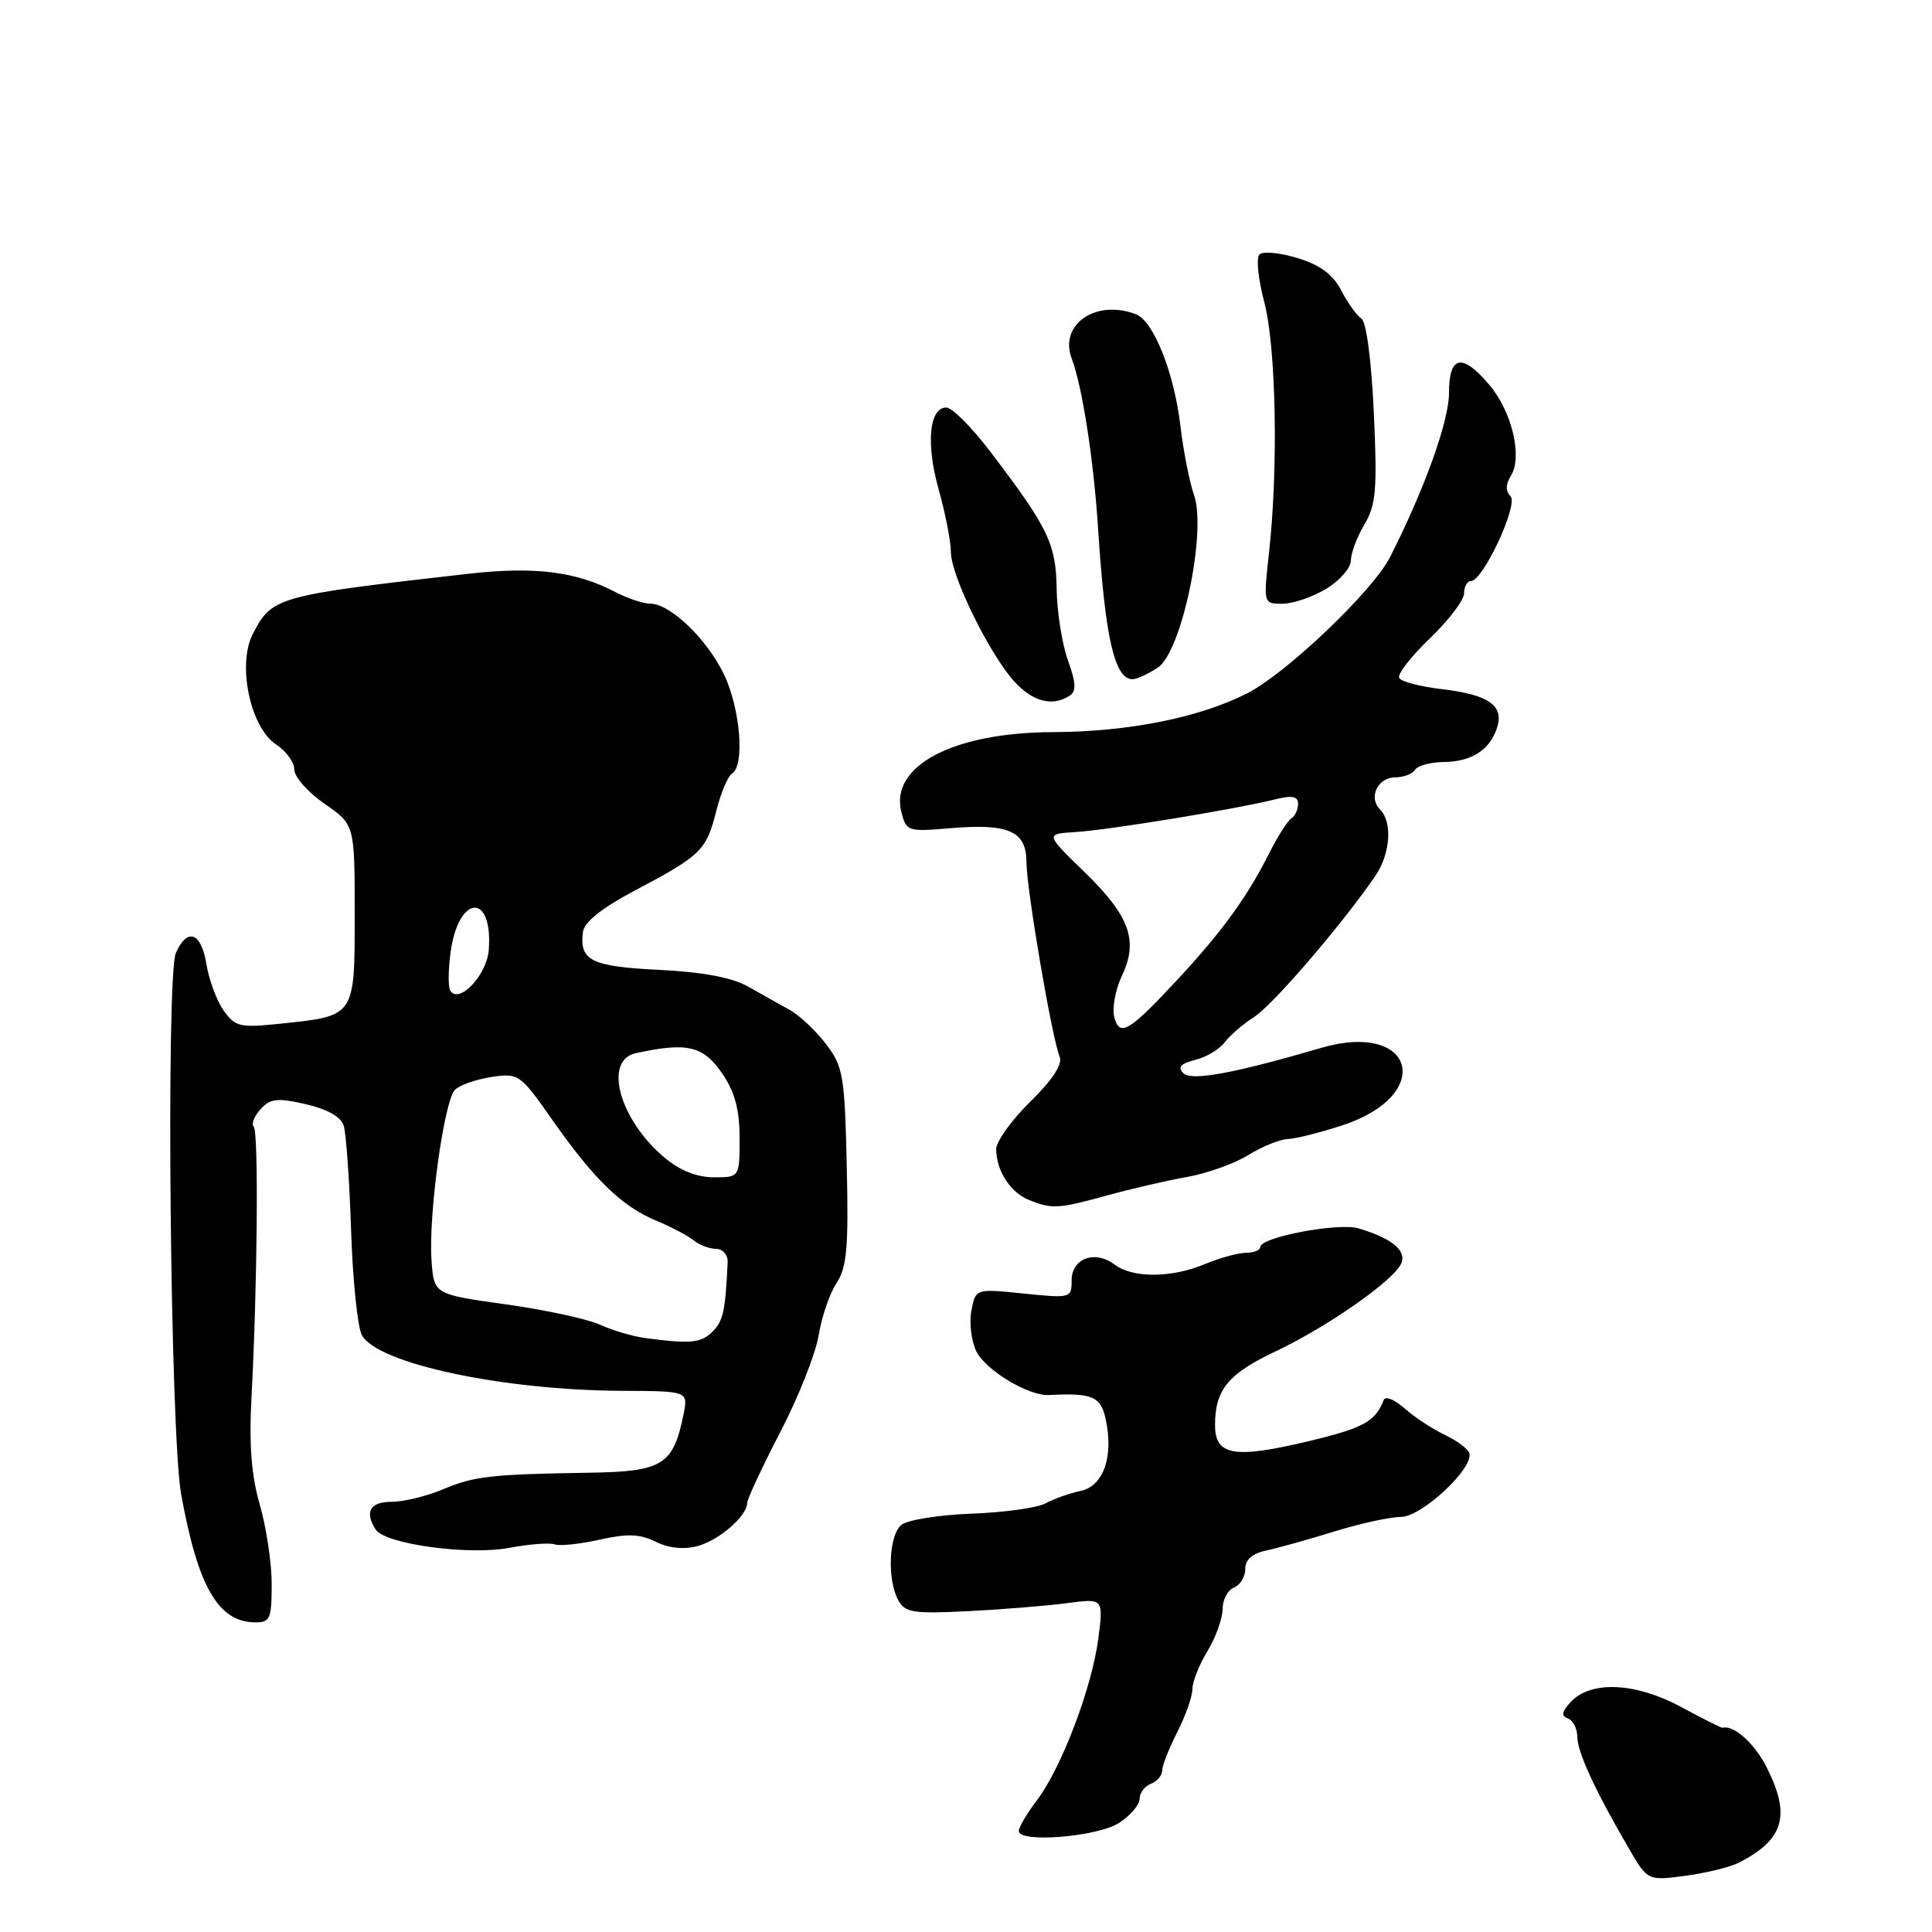 <?xml version="1.0" encoding="UTF-8" standalone="no"?>
<!DOCTYPE svg PUBLIC "-//W3C//DTD SVG 1.1//EN" "http://www.w3.org/Graphics/SVG/1.1/DTD/svg11.dtd" >
<svg xmlns="http://www.w3.org/2000/svg" xmlns:xlink="http://www.w3.org/1999/xlink" version="1.1" viewBox="0 0 256 256">
 <g >
 <path fill="currentColor"
d=" M 230.42 246.81 C 236.43 243.72 237.33 240.54 234.04 234.08 C 232.46 230.98 229.70 228.53 228.25 228.94 C 228.11 228.98 225.63 227.74 222.75 226.18 C 216.75 222.94 210.86 222.66 208.18 225.47 C 206.94 226.78 206.83 227.36 207.75 227.70 C 208.44 227.96 209.00 229.05 209.00 230.12 C 209.00 232.13 211.32 237.18 215.79 244.86 C 218.32 249.22 218.32 249.22 223.33 248.55 C 226.09 248.18 229.28 247.40 230.42 246.81 Z  M 148.32 241.52 C 149.80 240.56 151.00 239.13 151.00 238.35 C 151.00 237.57 151.68 236.68 152.50 236.36 C 153.32 236.05 154.00 235.25 154.00 234.60 C 154.00 233.95 154.90 231.66 156.00 229.50 C 157.10 227.34 158.00 224.78 158.00 223.81 C 158.00 222.84 158.90 220.57 160.00 218.77 C 161.09 216.97 161.99 214.47 162.00 213.22 C 162.00 211.96 162.68 210.68 163.50 210.36 C 164.32 210.05 165.00 208.94 165.00 207.91 C 165.00 206.67 165.93 205.84 167.75 205.46 C 169.26 205.14 173.32 204.01 176.77 202.94 C 180.22 201.87 184.21 201.00 185.64 201.00 C 188.38 201.00 195.33 194.51 194.69 192.54 C 194.50 191.97 193.04 190.88 191.43 190.12 C 189.82 189.36 187.43 187.79 186.11 186.62 C 184.80 185.45 183.56 184.95 183.35 185.50 C 182.26 188.36 180.67 189.23 173.33 190.98 C 163.52 193.32 161.00 192.88 161.00 188.82 C 161.00 184.16 162.73 182.04 168.97 179.09 C 175.98 175.78 184.85 169.55 185.70 167.35 C 186.35 165.65 184.35 164.05 180.00 162.76 C 177.33 161.98 167.00 163.93 167.00 165.23 C 167.00 165.65 166.15 166.00 165.12 166.00 C 164.09 166.00 161.63 166.68 159.65 167.50 C 155.23 169.35 150.09 169.38 147.70 167.57 C 145.10 165.60 142.00 166.72 142.00 169.64 C 142.00 172.01 141.88 172.04 135.64 171.40 C 129.28 170.75 129.28 170.75 128.72 173.63 C 128.41 175.21 128.69 177.62 129.34 179.00 C 130.54 181.53 136.26 184.99 139.00 184.85 C 144.72 184.55 145.85 185.03 146.50 188.00 C 147.60 192.99 146.23 196.92 143.17 197.56 C 141.70 197.87 139.62 198.61 138.54 199.20 C 137.46 199.80 133.04 200.41 128.72 200.57 C 124.40 200.73 120.22 201.40 119.43 202.06 C 117.78 203.43 117.53 209.25 119.01 212.01 C 119.90 213.68 120.97 213.85 128.26 213.49 C 132.79 213.26 138.69 212.78 141.36 212.43 C 146.22 211.78 146.22 211.78 145.53 217.14 C 144.69 223.63 140.63 234.31 137.38 238.57 C 136.07 240.29 135.00 242.11 135.00 242.62 C 135.00 244.25 145.48 243.39 148.32 241.52 Z  M 36.00 209.90 C 36.00 207.10 35.29 202.37 34.43 199.40 C 33.31 195.56 32.99 191.44 33.32 185.24 C 34.11 170.48 34.28 149.95 33.62 149.29 C 33.28 148.94 33.68 147.90 34.52 146.98 C 35.81 145.55 36.74 145.45 40.51 146.31 C 43.33 146.95 45.18 147.99 45.54 149.14 C 45.86 150.13 46.30 156.35 46.52 162.96 C 46.73 169.56 47.38 175.85 47.95 176.91 C 49.96 180.66 66.54 184.21 82.34 184.29 C 91.18 184.33 91.18 184.33 90.58 187.36 C 89.23 194.11 87.83 194.99 78.23 195.14 C 64.96 195.35 62.82 195.60 58.63 197.37 C 56.50 198.26 53.46 199.00 51.88 199.00 C 49.04 199.00 48.28 200.32 49.77 202.66 C 51.00 204.60 62.03 206.12 67.47 205.10 C 70.15 204.60 72.86 204.39 73.50 204.64 C 74.14 204.88 76.81 204.60 79.43 204.02 C 83.13 203.19 84.79 203.25 86.88 204.29 C 88.59 205.14 90.59 205.35 92.41 204.87 C 95.28 204.10 99.00 200.87 99.00 199.16 C 99.00 198.65 100.97 194.43 103.38 189.78 C 105.80 185.13 108.09 179.34 108.48 176.91 C 108.87 174.49 109.94 171.38 110.85 170.00 C 112.22 167.93 112.45 165.27 112.20 154.53 C 111.93 142.53 111.73 141.33 109.44 138.33 C 108.08 136.55 105.91 134.51 104.61 133.80 C 103.31 133.08 100.84 131.70 99.12 130.72 C 97.01 129.53 93.13 128.80 87.33 128.51 C 78.34 128.07 76.76 127.29 77.24 123.50 C 77.41 122.17 79.72 120.33 84.12 118.00 C 92.90 113.36 93.59 112.68 94.89 107.53 C 95.50 105.10 96.45 102.84 97.00 102.50 C 98.72 101.44 98.09 93.83 95.92 89.34 C 93.65 84.64 88.81 80.00 86.17 79.99 C 85.25 79.99 83.18 79.30 81.56 78.46 C 76.30 75.71 70.82 75.03 61.95 76.04 C 36.61 78.92 36.05 79.08 33.51 83.98 C 31.40 88.05 33.16 96.40 36.59 98.65 C 37.92 99.52 39.00 101.02 39.00 101.98 C 39.00 102.94 40.80 104.98 43.00 106.50 C 47.00 109.27 47.00 109.27 47.00 121.10 C 47.00 134.76 47.11 134.60 37.19 135.64 C 31.76 136.21 31.16 136.06 29.62 133.88 C 28.70 132.57 27.68 129.81 27.35 127.75 C 26.67 123.54 24.83 122.86 23.31 126.25 C 21.97 129.23 22.56 190.07 24.01 198.03 C 26.22 210.23 28.90 214.90 33.75 214.97 C 35.79 215.00 36.00 214.53 36.00 209.90 Z  M 146.70 158.40 C 149.89 157.52 154.66 156.42 157.30 155.95 C 159.93 155.49 163.59 154.18 165.41 153.05 C 167.24 151.92 169.58 150.97 170.62 150.93 C 171.65 150.90 174.91 150.08 177.85 149.12 C 190.19 145.09 187.48 135.21 175.03 138.86 C 163.52 142.23 157.87 143.27 156.81 142.21 C 156.01 141.41 156.43 140.93 158.38 140.44 C 159.85 140.07 161.60 139.03 162.27 138.12 C 162.95 137.21 164.71 135.69 166.20 134.74 C 168.66 133.17 177.96 122.34 182.24 116.06 C 184.24 113.14 184.53 108.93 182.87 107.27 C 181.27 105.67 182.55 103.00 184.91 103.00 C 185.99 103.00 187.16 102.55 187.50 102.00 C 187.84 101.45 189.55 100.99 191.31 100.97 C 195.01 100.93 197.43 99.36 198.38 96.39 C 199.30 93.48 197.24 92.05 191.08 91.32 C 188.25 90.99 185.70 90.33 185.41 89.85 C 185.11 89.37 186.93 87.02 189.44 84.61 C 191.95 82.21 194.00 79.51 194.00 78.62 C 194.00 77.73 194.40 77.00 194.90 77.00 C 196.50 77.00 201.24 66.84 200.15 65.75 C 199.48 65.08 199.50 64.18 200.21 63.03 C 201.76 60.55 200.35 54.56 197.37 51.03 C 193.75 46.73 192.00 47.07 192.00 52.08 C 192.00 55.80 188.75 64.83 184.19 73.82 C 181.91 78.30 170.48 89.20 165.28 91.86 C 158.94 95.09 149.55 96.97 139.50 97.01 C 126.30 97.06 117.90 101.48 119.43 107.58 C 120.08 110.15 120.29 110.22 125.80 109.75 C 133.66 109.08 136.00 110.11 136.01 114.23 C 136.02 117.81 139.39 137.58 140.41 140.02 C 140.82 141.02 139.48 143.07 136.52 145.98 C 134.03 148.42 132.00 151.25 132.00 152.27 C 132.00 155.09 133.88 158.01 136.32 158.99 C 139.41 160.24 140.20 160.19 146.70 158.40 Z  M 141.71 92.20 C 142.64 91.61 142.59 90.53 141.50 87.47 C 140.72 85.29 140.05 81.03 140.01 78.00 C 139.93 72.05 138.87 69.87 131.13 59.73 C 128.73 56.58 126.15 54.00 125.40 54.00 C 123.12 54.00 122.67 58.77 124.38 64.86 C 125.27 68.03 126.00 71.77 126.00 73.16 C 126.00 76.29 131.18 86.82 134.46 90.37 C 136.91 93.00 139.44 93.64 141.71 92.20 Z  M 153.42 88.46 C 156.57 86.40 159.91 70.48 158.22 65.61 C 157.62 63.90 156.81 59.80 156.42 56.50 C 155.58 49.38 152.86 42.54 150.52 41.64 C 145.20 39.60 140.29 43.00 142.01 47.52 C 143.41 51.22 144.91 60.88 145.50 70.00 C 146.43 84.49 147.68 90.00 150.07 90.00 C 150.62 90.00 152.13 89.31 153.42 88.46 Z  M 175.75 78.01 C 177.54 76.92 179.00 75.24 179.00 74.26 C 179.01 73.29 179.81 71.15 180.79 69.50 C 182.33 66.91 182.51 64.87 182.04 54.71 C 181.72 47.75 181.05 42.63 180.39 42.21 C 179.78 41.82 178.58 40.15 177.73 38.50 C 176.64 36.38 174.94 35.12 171.95 34.20 C 169.61 33.48 167.33 33.27 166.88 33.72 C 166.43 34.17 166.72 37.01 167.52 40.02 C 169.09 45.93 169.40 62.02 168.15 73.25 C 167.40 80.00 167.40 80.00 169.95 80.00 C 171.35 79.99 173.96 79.10 175.75 78.01 Z  M 85.50 177.30 C 83.85 177.08 81.15 176.28 79.50 175.53 C 77.85 174.77 72.22 173.56 67.00 172.83 C 57.50 171.50 57.50 171.50 57.18 167.05 C 56.75 160.97 58.85 145.76 60.31 144.38 C 60.96 143.76 63.15 143.00 65.16 142.70 C 68.71 142.17 68.95 142.34 73.14 148.33 C 78.67 156.23 82.40 159.86 86.90 161.72 C 88.88 162.54 91.12 163.72 91.89 164.34 C 92.65 164.96 94.00 165.48 94.89 165.48 C 95.78 165.49 96.46 166.28 96.42 167.25 C 96.11 173.76 95.83 175.02 94.43 176.43 C 92.89 177.97 91.51 178.10 85.50 177.30 Z  M 88.04 153.38 C 82.06 148.35 79.91 140.49 84.25 139.55 C 91.11 138.06 93.20 138.57 95.75 142.32 C 97.37 144.70 98.00 147.08 98.00 150.81 C 98.00 156.00 98.00 156.00 94.58 156.00 C 92.34 156.00 90.07 155.09 88.04 153.38 Z  M 59.66 131.26 C 59.37 130.79 59.39 128.52 59.70 126.22 C 60.73 118.50 65.35 118.20 64.76 125.89 C 64.50 129.22 60.81 133.12 59.66 131.26 Z  M 147.65 134.79 C 147.34 133.59 147.79 131.13 148.65 129.32 C 150.88 124.63 149.71 121.39 143.68 115.53 C 138.50 110.50 138.50 110.50 142.50 110.25 C 146.84 109.99 163.51 107.26 168.75 105.97 C 171.22 105.35 172.00 105.49 172.00 106.52 C 172.00 107.27 171.60 108.13 171.12 108.43 C 170.63 108.73 169.26 110.89 168.08 113.24 C 165.25 118.85 161.95 123.40 156.30 129.50 C 149.62 136.71 148.36 137.48 147.65 134.79 Z "/>
</g>
</svg>